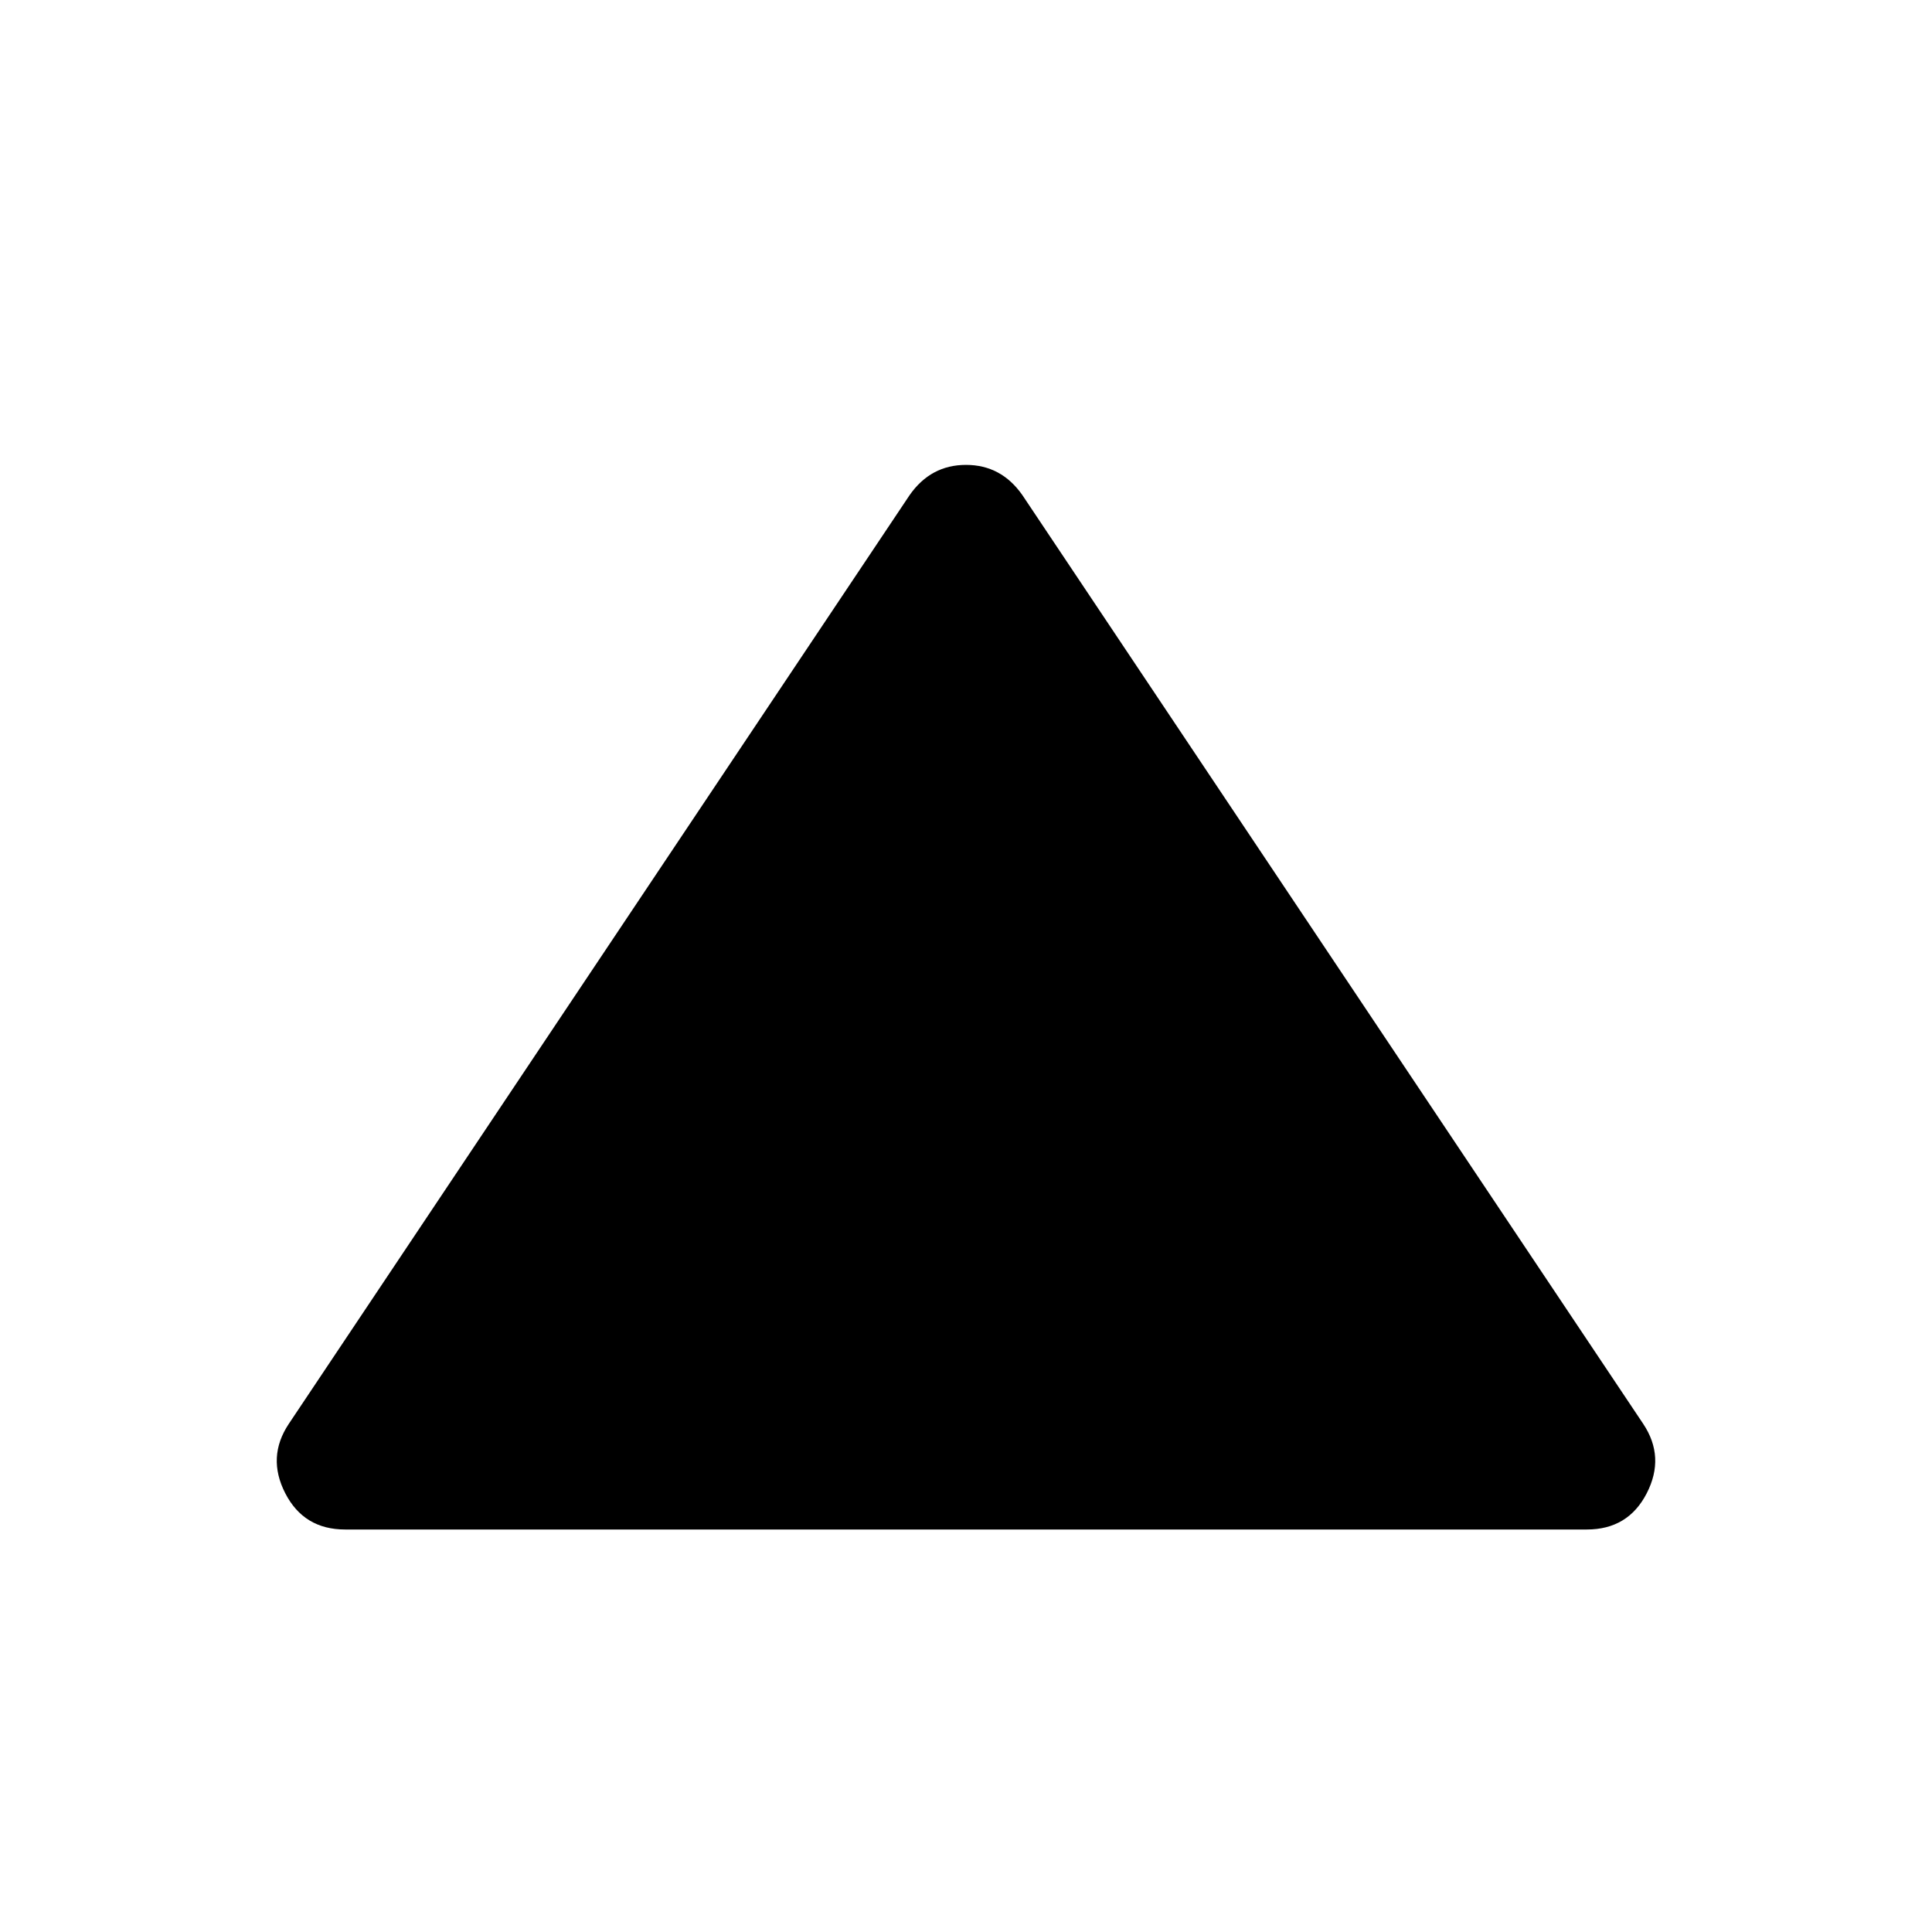 <svg xmlns="http://www.w3.org/2000/svg" height="20" viewBox="0 -960 960 960" width="20"><path d="M171.5-200q-20.5 0-29.75-18t1.75-34.5L452-714q10.5-15 28-15t28 15l308.5 461.5q11 16.5 1.75 34.5t-29.75 18h-617Z"/></svg>